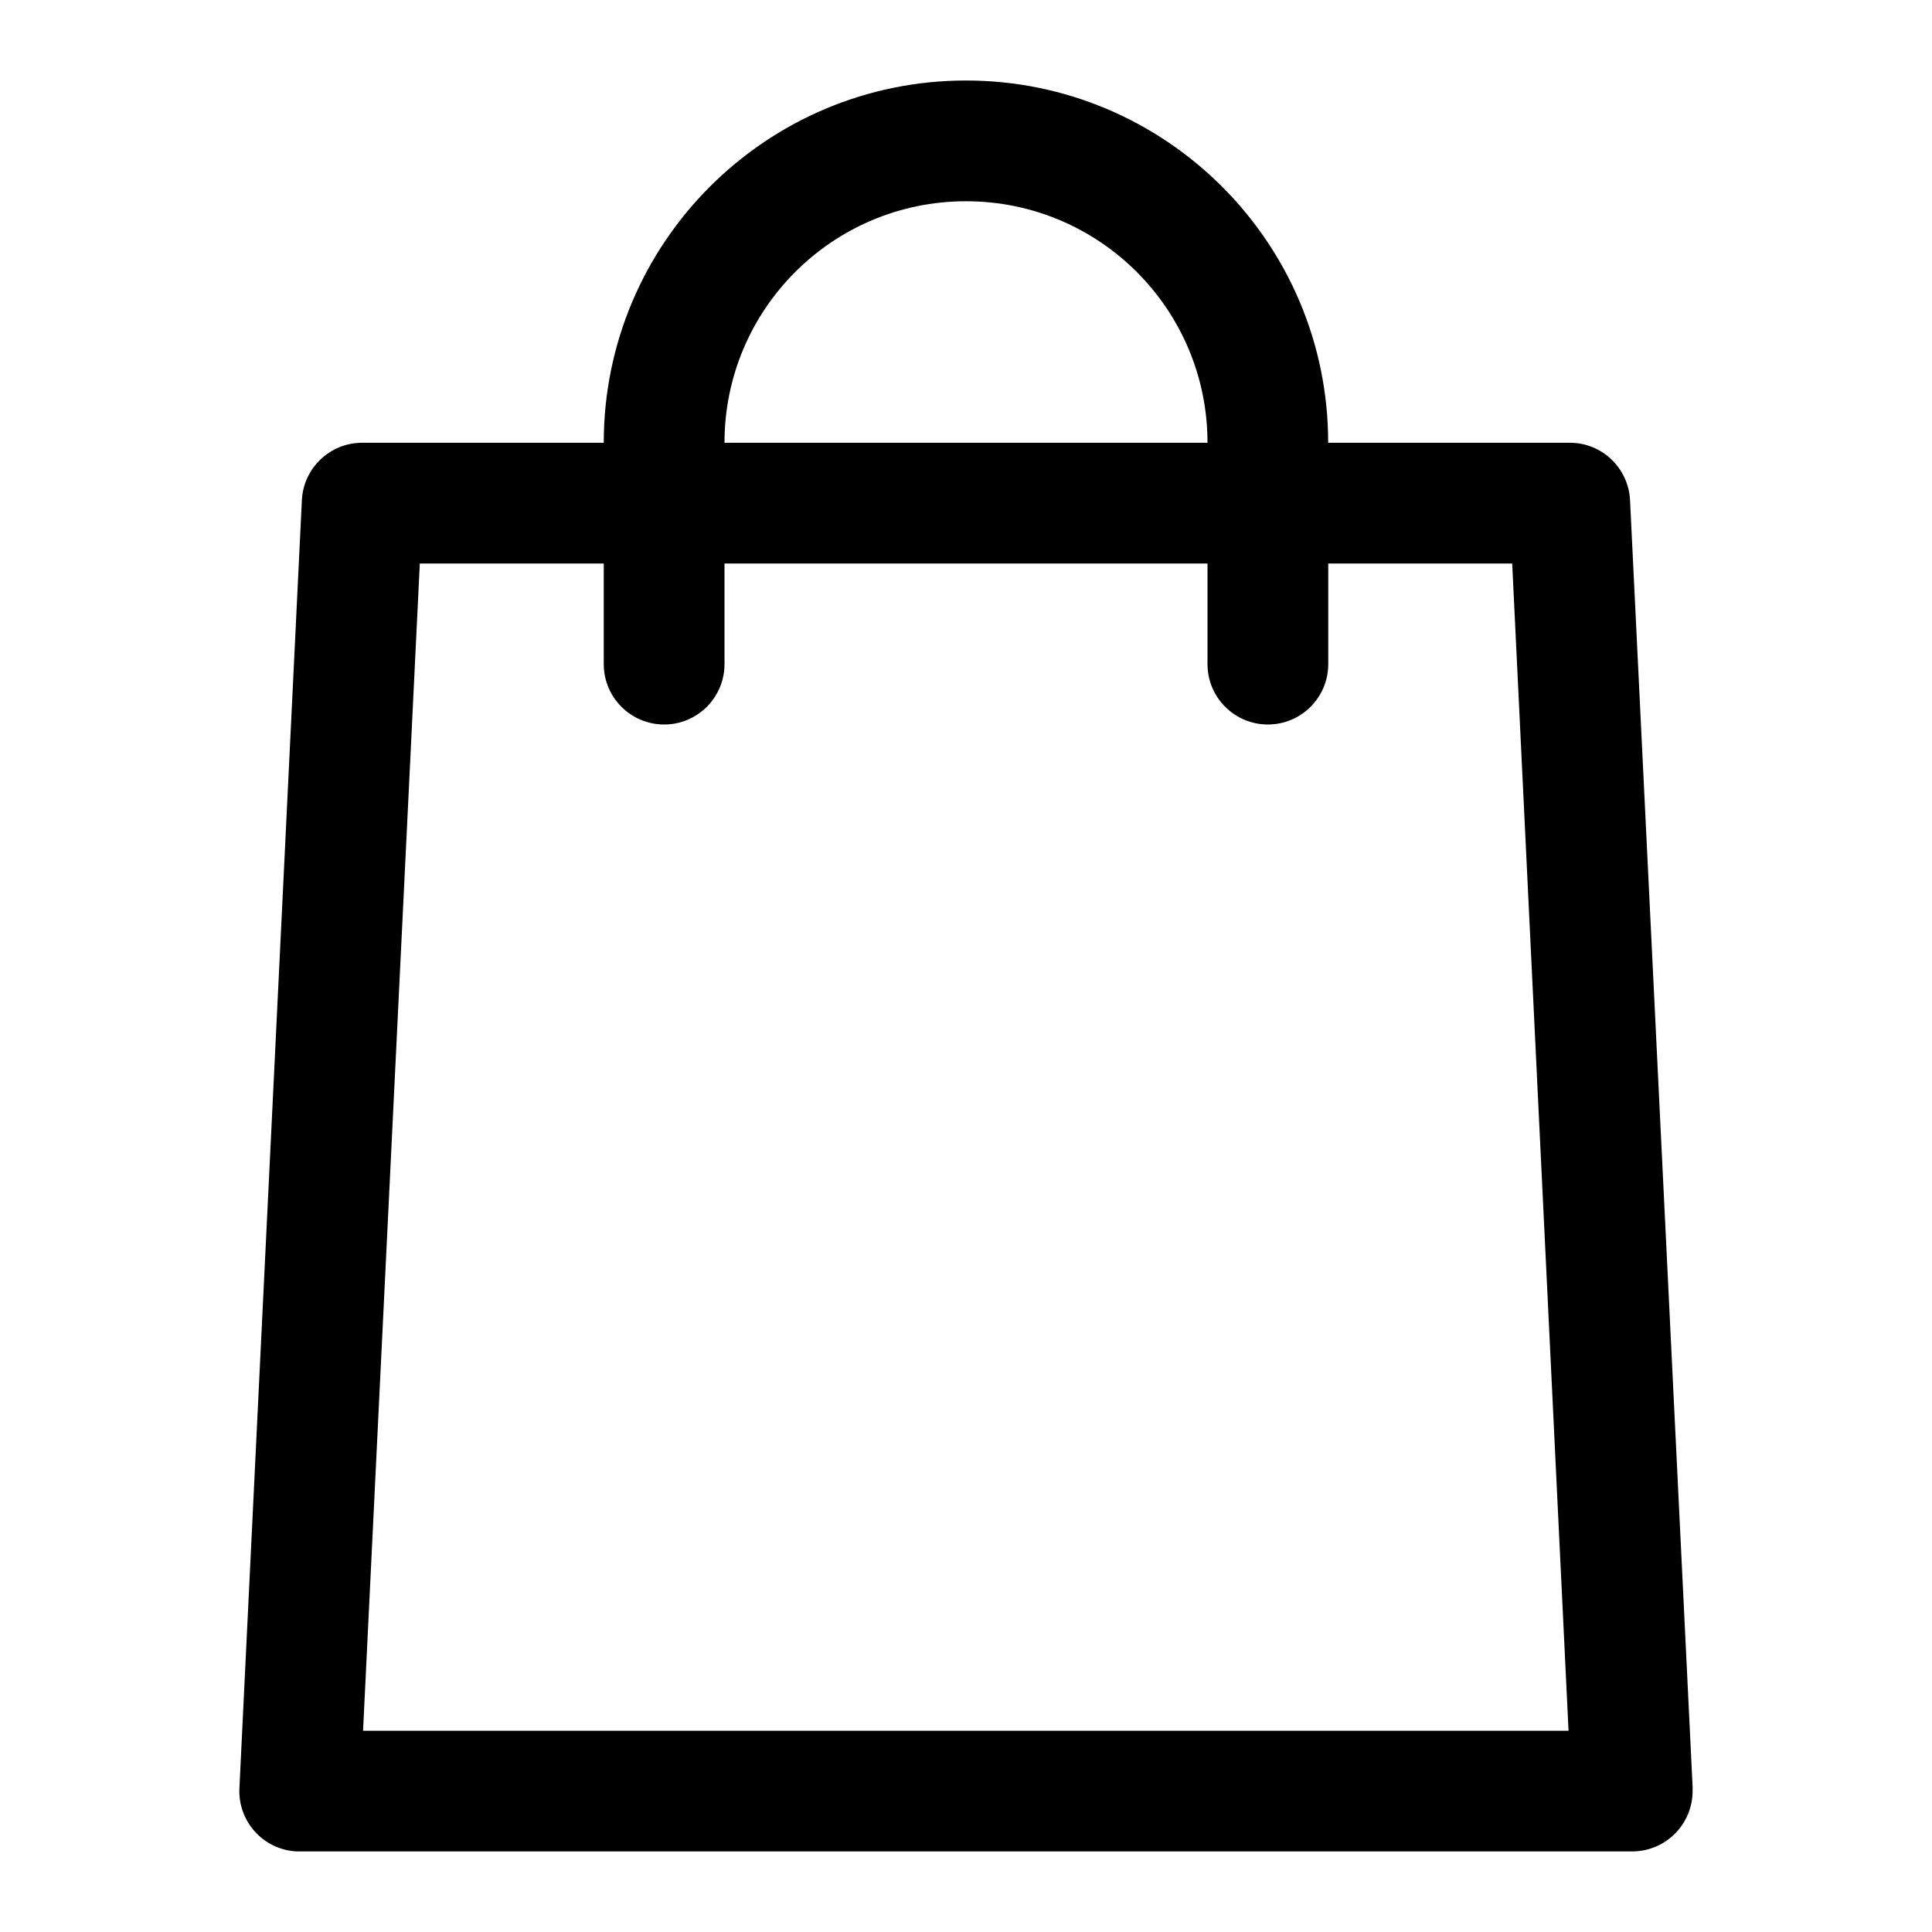 <svg xmlns="http://www.w3.org/2000/svg" width="24" height="24" viewBox="0 0 24 24">
    <path id="bounds" opacity="0" d="M0 0h24v24H0z"/>
    <path d="M21.027 22.213l-.778-16c-.02-.4-.35-.714-.75-.713h-3C16.5 3.015 14.482 1 12 1S7.5 3.015 7.5 5.5h-3c-.4 0-.73.313-.75.713l-.776 16c-.02.414.298.766.712.786h16.59c.415 0 .75-.338.75-.75v-.04zM12 2.5c1.657 0 3 1.343 3 3H9c0-1.657 1.343-3 3-3zm-7.49 19L5.215 7H7.5v1.25c0 .414.336.75.75.75S9 8.664 9 8.25V7h6v1.25c0 .414.336.75.75.75s.75-.336.75-.75V7h2.285l.7 14.5H4.51z"/>
</svg>
